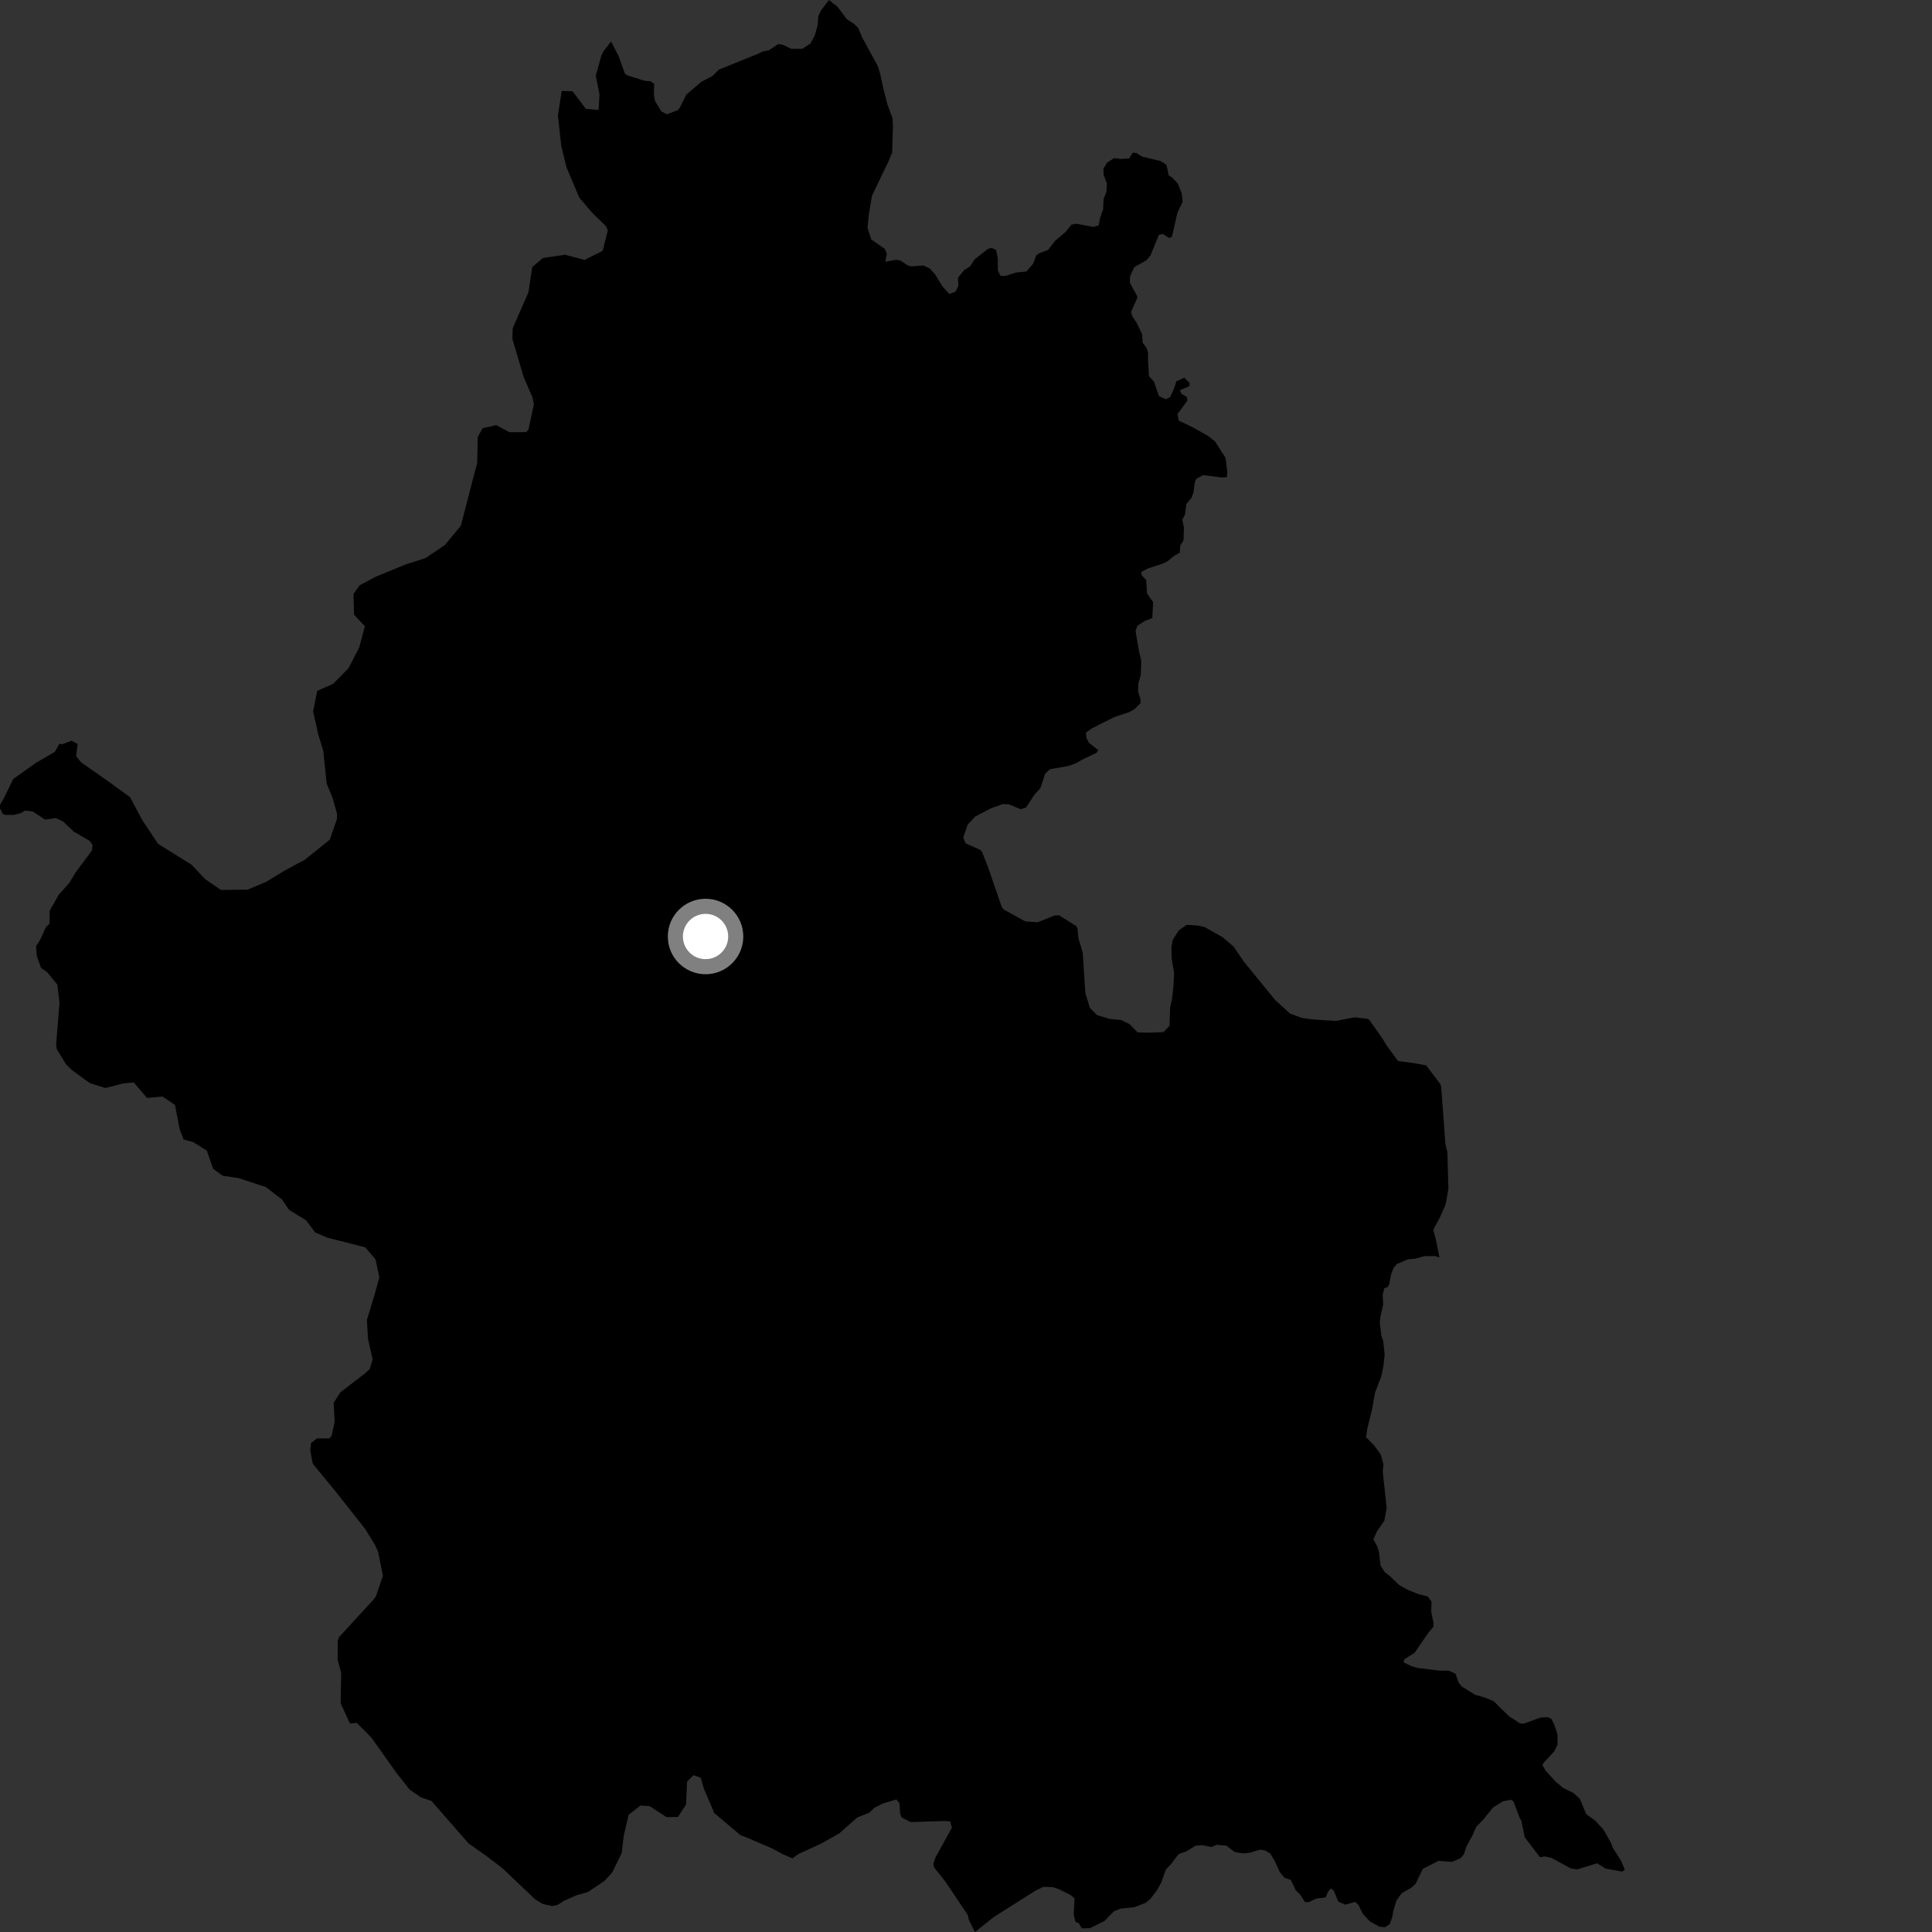 <?xml version="1.0" encoding="utf-8" ?>
<svg baseProfile="full" height="1024" version="1.1" width="1024" xmlns="http://www.w3.org/2000/svg" xmlns:ev="http://www.w3.org/2001/xml-events" xmlns:xlink="http://www.w3.org/1999/xlink"><rect width="100%" height="100%" fill="#333333" stroke="none"/><defs /><polygon fill="black" points="439.309,0.0 435.17,5.529 433.755,8.49 433.321,13.679 431.83,18.818 429.555,23.074 425.361,25.845 419.33,25.854 414.86,23.715 412.492,23.344 407.422,26.685 404.305,27.288 401.08,28.803 381.039,36.882 377.797,40.154 371.711,43.369 363.744,50.147 360.326,57.041 359.113,58.445 353.527,60.555 350.546,59.089 347.174,53.491 346.526,50.049 346.766,44.525 344.789,43.04 341.529,42.797 332.645,40.002 331.272,39.2 327.95,29.871 323.888,22.02 319.829,27.216 318.733,29.473 315.771,40.136 317.735,49.971 317.285,58.31 310.55,57.711 303.45,48.348 297.712,48.199 295.7,61.177 297.475,77.315 300.225,88.604 307.075,104.817 314.305,113.233 321.011,119.724 322.178,122.014 319.41,132.93 309.849,137.754 299.481,135.03 287.751,136.751 282.097,141.54 280.104,154.919 271.758,173.912 271.574,179.616 277.605,200.001 282.209,210.545 282.963,214.371 280.071,227.747 278.91,229.017 269.977,229.077 263.021,225.331 255.798,226.966 253.226,231.569 252.895,245.66 251.885,249.242 244.249,278.68 235.76,288.904 225.503,295.807 214.996,299.168 199.271,305.62 190.561,310.238 187.365,314.824 187.662,325.839 193.402,331.934 190.427,343.048 184.791,354.076 176.603,362.42 168.117,366.173 165.963,377.102 168.664,389.214 171.325,397.942 173.158,415.346 176.32,423.062 178.653,431.317 178.566,434.172 174.793,445.046 161.622,455.625 151.274,461.198 141.095,467.382 131.188,471.538 117.112,471.694 108.706,465.924 101.585,458.357 83.733,447.203 75.325,434.524 68.928,422.513 58.057,414.625 42.896,403.981 40.348,400.716 41.173,394.323 38.031,392.574 32.65,394.565 31.51,394.141 29.052,398.497 19.155,404.258 7.038,412.873 1.858,423.447 0,426.615 0.0,428.371 1.451,431.387 2.84,431.92 7.371,431.915 10.873,431.001 13.293,429.671 17.28,430.084 23.927,434.408 29.582,433.584 33.515,435.465 39.111,440.799 47.453,445.62 49.038,447.823 48.786,450.701 40.1,462.384 36.669,468.032 31.144,474.245 26.347,482.677 26.28,489.528 24.225,491.582 21.379,497.931 19.085,501.56 19.518,506.731 21.775,513.077 24.97,515.258 30.395,521.875 31.54,531.486 29.773,553.31 30.007,555.896 34.948,564.065 37.971,567.052 47.684,574.132 55.91,576.659 65.275,574.233 70.918,573.724 77.936,581.943 86.139,581.178 92.744,585.66 95.23,598.578 97.318,603.944 102.373,605.325 109.601,609.828 112.99,619.515 117.981,623.138 126.51,624.432 140.927,629.178 149.536,635.818 153.14,641.201 162.191,646.763 167.037,653.218 173.36,655.943 193.57,661.101 199.012,667.443 201.059,677.002 198.675,685.751 194.464,699.578 195.051,709.732 197.5,720.411 196.032,725.556 193.453,727.947 180.4,737.961 176.853,743.511 177.379,753.681 175.717,761.168 174.419,762.406 167.981,762.398 164.875,764.841 164.435,768.619 165.714,775.513 166.316,776.451 177.922,790.586 193.516,810.325 198.738,818.806 200.4,822.459 202.929,835.142 199.427,845.617 198.558,847.148 179.676,867.742 178.994,869.755 178.954,879.702 180.857,886.666 180.545,902.802 185.51,913.505 189.083,913.157 196.803,920.905 209.955,939.433 217.114,948.502 223.289,952.745 228.646,954.502 248.429,977.134 257.439,983.435 266.263,990.163 283.54,1006.589 287.611,1009.132 292.859,1010.258 295.484,1009.653 298.867,1007.506 305.383,1004.599 311.536,1002.846 320.376,996.932 324.491,992.414 329.507,982.156 330.594,973.014 333.18,961.883 339.467,956.965 344.366,957.31 353.194,963.076 359.333,963.055 363.618,956.458 364.176,944.239 367.548,940.883 371.392,942.226 373.059,947.978 378.597,960.992 392.46,972.683 395.362,973.754 409.265,979.71 414.884,982.744 419.992,984.981 423.036,982.732 435.048,977.231 444.817,971.73 454.39,963.278 460.626,960.821 463.456,958.171 468.158,955.786 475.126,953.768 476.734,955.76 477.091,961.269 477.804,963.229 482.603,965.726 500.764,965.176 503.616,965.346 504.512,968.727 495.782,984.578 494.712,987.782 495.066,989.728 501.123,997.378 512.909,1014.929 513.562,1017.676 516.745,1024.0 526.873,1015.959 548.351,1002.39 553.012,1000.039 558.04,1000.225 561.177,1001.286 567.402,1004.402 569.529,1006.177 569.086,1014.818 570.045,1018.613 571.757,1019.301 573.429,1022.088 577.752,1021.946 585.421,1018.166 590.399,1013.047 593.833,1011.62 601.156,1010.875 607.233,1008.545 609.947,1006.181 613.226,1001.904 615.517,997.73 617.947,990.908 620.699,987.944 624.756,982.648 628.94,981.224 633.593,978.272 637.195,977.967 642.07,978.986 644.85,977.779 649.969,978.205 654.438,981.642 659.051,982.367 662.558,981.96 667.675,980.369 670.584,980.77 673.318,982.487 675.692,986.466 678.311,992.248 680.827,995.262 684.145,996.367 686.829,1001.962 689.078,1004.093 691.651,1008.13 693.506,1008.223 697.703,1006.269 702.622,1005.682 703.919,1002.614 705.382,1000.875 706.945,1002.101 709.302,1007.859 713.06,1009.522 718.317,1008.038 720.019,1009.706 722.335,1014.379 726.14,1018.428 731.179,1021.209 734.086,1021.443 736.585,1019.856 738.013,1015.842 738.403,1013.083 740.19,1007.272 742.935,1003.436 748.158,1000.452 750.38,998.344 754.075,990.567 762.423,986.302 769.534,986.83 774.156,984.872 775.941,982.752 777.148,978.869 780.541,972.567 782.461,968.212 786.21,964.373 791.416,957.936 796.587,954.756 800.849,953.911 802.175,954.789 805.405,963.353 806.351,965.087 808.179,973.881 816.226,984.348 818.836,983.945 822.319,984.72 832.59,990.326 836.066,990.802 846.459,987.574 851.024,990.39 859.828,992.007 861.166,990.899 859.147,986.131 854.865,979.483 853.825,976.697 849.79,969.651 845.47,964.949 840.757,961.58 837.381,953.507 833.987,950.333 828.566,947.682 824.554,944.317 819.256,938.513 817.55,935.619 818.051,934.439 823.87,928.163 825.524,924.581 825.487,919.127 823.86,914.207 822.206,910.963 820.071,910.135 816.445,910.356 807.671,913.55 805.691,913.452 799.769,909.626 791.653,901.648 787.16,899.801 781.899,898.273 774.773,893.906 773.122,891.827 771.478,887.126 767.869,885.486 763.156,885.493 751.439,884.07 748.368,883.201 743.991,881.114 744.32,879.475 749.795,875.973 757.024,865.451 759.76,862.167 759.762,860.081 758.557,854.061 758.754,848.947 756.756,846.176 751.76,844.898 746.439,842.802 741.425,839.987 736.781,835.461 733.859,833.196 731.702,829.737 730.884,822.667 730.042,819.766 727.926,815.853 729.781,811.715 733.711,806.023 734.954,799.352 732.869,779.762 733.266,776.289 731.868,770.979 728.194,765.939 724.022,761.766 724.623,757.566 727.291,746.639 728.79,738.142 732.145,729.417 733.274,723.784 733.908,718.102 733.116,710.679 732.18,708.074 731.289,701.16 731.739,697.44 733.122,691.402 732.857,686.185 733.705,682.796 735.518,682.157 736.356,680.531 737.255,675.648 738.609,672.063 740.32,669.974 746.246,667.447 750.149,667.119 755.005,665.759 760.428,665.746 762.944,666.429 760.981,656.701 759.667,651.768 762.886,645.874 766.243,638.279 767.68,630.029 767.151,610.811 766.093,606.318 763.893,576.383 763.498,574.725 755.856,564.638 748.933,563.411 741.003,562.361 735.297,554.646 732.763,550.488 725.846,540.672 724.924,540.035 718.013,539.208 707.964,541.126 695.553,540.309 690.069,539.519 683.831,537.274 675.694,529.86 659.236,509.648 653.91,501.801 647.952,496.702 638.331,491.284 634.684,490.553 628.984,490.165 624.833,493.083 621.618,498.077 620.894,501.813 621.032,508.121 622.284,515.659 621.908,523.244 621.099,530.068 620.161,534.119 619.887,543.687 616.667,547.038 609.128,547.358 602.937,547.173 598.693,542.823 594.266,540.646 588.152,540.049 581.471,538.012 577.699,534.238 575.265,526.414 573.852,504.766 571.615,497.352 571.153,492.45 570.552,490.901 561.286,485.117 558.872,485.241 549.932,488.832 543.392,488.353 532.161,482.168 530.962,480.805 523.802,459.925 520.56,451.674 519.637,450.481 511.74,446.968 510.583,443.87 512.891,437.065 516.82,432.834 525.22,428.418 531.563,426.17 534.829,426.347 540.9,428.889 543.864,427.985 548.247,421.249 551.45,417.679 553.926,410.142 556.399,407.718 566.301,405.956 570.294,404.505 573.911,402.466 581.19,399.015 582.116,397.567 577.23,393.752 575.836,391.185 575.604,388.244 578.8,385.979 590.766,379.992 598.512,377.422 601.223,375.916 604.45,372.807 604.503,370.579 603.241,366.718 603.298,362.376 604.66,357.646 604.895,350.222 603.627,344.916 601.881,334.418 602.787,331.711 606.643,329.185 610.732,327.618 611.19,319.207 607.937,314.5 607.511,307.443 605.102,304.902 604.802,303.155 608.501,301.268 615.971,298.858 618.918,297.419 622.408,294.532 625.293,292.971 625.597,289.119 627.312,286.313 627.491,279.563 626.648,275.522 628.089,272.63 628.78,267.172 631.606,263.746 632.63,260.73 633.213,255.808 634.055,253.76 637.658,251.825 647.471,253.049 650.251,252.924 650.519,250.131 649.52,242.621 644.085,234.085 640.244,231.016 631.894,226.336 624.732,222.91 624.13,219.45 629.381,212.245 628.931,210.288 626.234,208.77 625.337,206.814 630.286,204.726 630.587,203.07 627.665,200.186 623.507,202.112 622.242,206.001 620.226,210.421 617.936,211.619 614.255,209.908 611.669,202.344 608.967,199.383 608.425,189.799 608.544,187.144 607.758,184.489 605.65,181.647 605.349,177.19 602.521,171.212 599.995,167.407 599.508,165.238 602.76,157.948 602.765,157.037 598.848,149.866 598.904,146.661 601.116,141.638 607.689,137.921 609.771,135.418 614.223,124.461 616.384,124.034 619.581,126.122 621.139,125.514 624.062,112.771 626.795,106.96 626.377,102.611 624.334,97.368 621.418,94.19 619.492,93.037 618.226,87.367 615.218,85.368 605.289,83.001 602.343,81.124 600.355,80.881 598.549,83.959 594.276,84.258 590.442,83.8 586.649,86.328 584.843,89.467 584.955,92.655 586.678,97.272 586.437,101.676 584.931,105.412 584.655,110.933 583.029,115.695 582.31,119.486 579.473,120.275 570.332,118.561 567.861,119.106 564.779,122.969 559.171,127.674 555.575,132.418 550.624,134.295 549.171,135.442 547.599,139.723 544.039,143.893 538.401,144.464 532.62,146.327 530.183,146.102 528.873,143.305 528.853,136.777 527.935,132.518 525.529,131.331 523.524,131.998 516.637,137.413 514.215,141.128 510.933,143.274 507.747,147.21 507.965,151.565 506.307,154.712 503.119,155.75 499.715,152.096 495.606,145.417 492.685,142.234 489.511,140.724 483.287,141.169 481.44,140.86 477.117,138.053 475.091,137.686 469.242,138.706 470.043,134.536 468.925,131.867 461.772,126.908 459.806,120.758 460.485,113.502 462.185,103.729 471.047,85.24 472.857,80.886 473.276,66.859 473.008,62.438 470.447,55.692 468.061,46.347 466.549,39.274 465.281,35.08 456.983,19.89 454.803,14.754 452.635,12.653 448.858,10.176 443.814,3.505 439.309,0.0" /><circle cx="373.959" cy="496.366" fill="rgb(100%,100%,100%)" r="16" stroke="grey" stroke-width="8" /></svg>